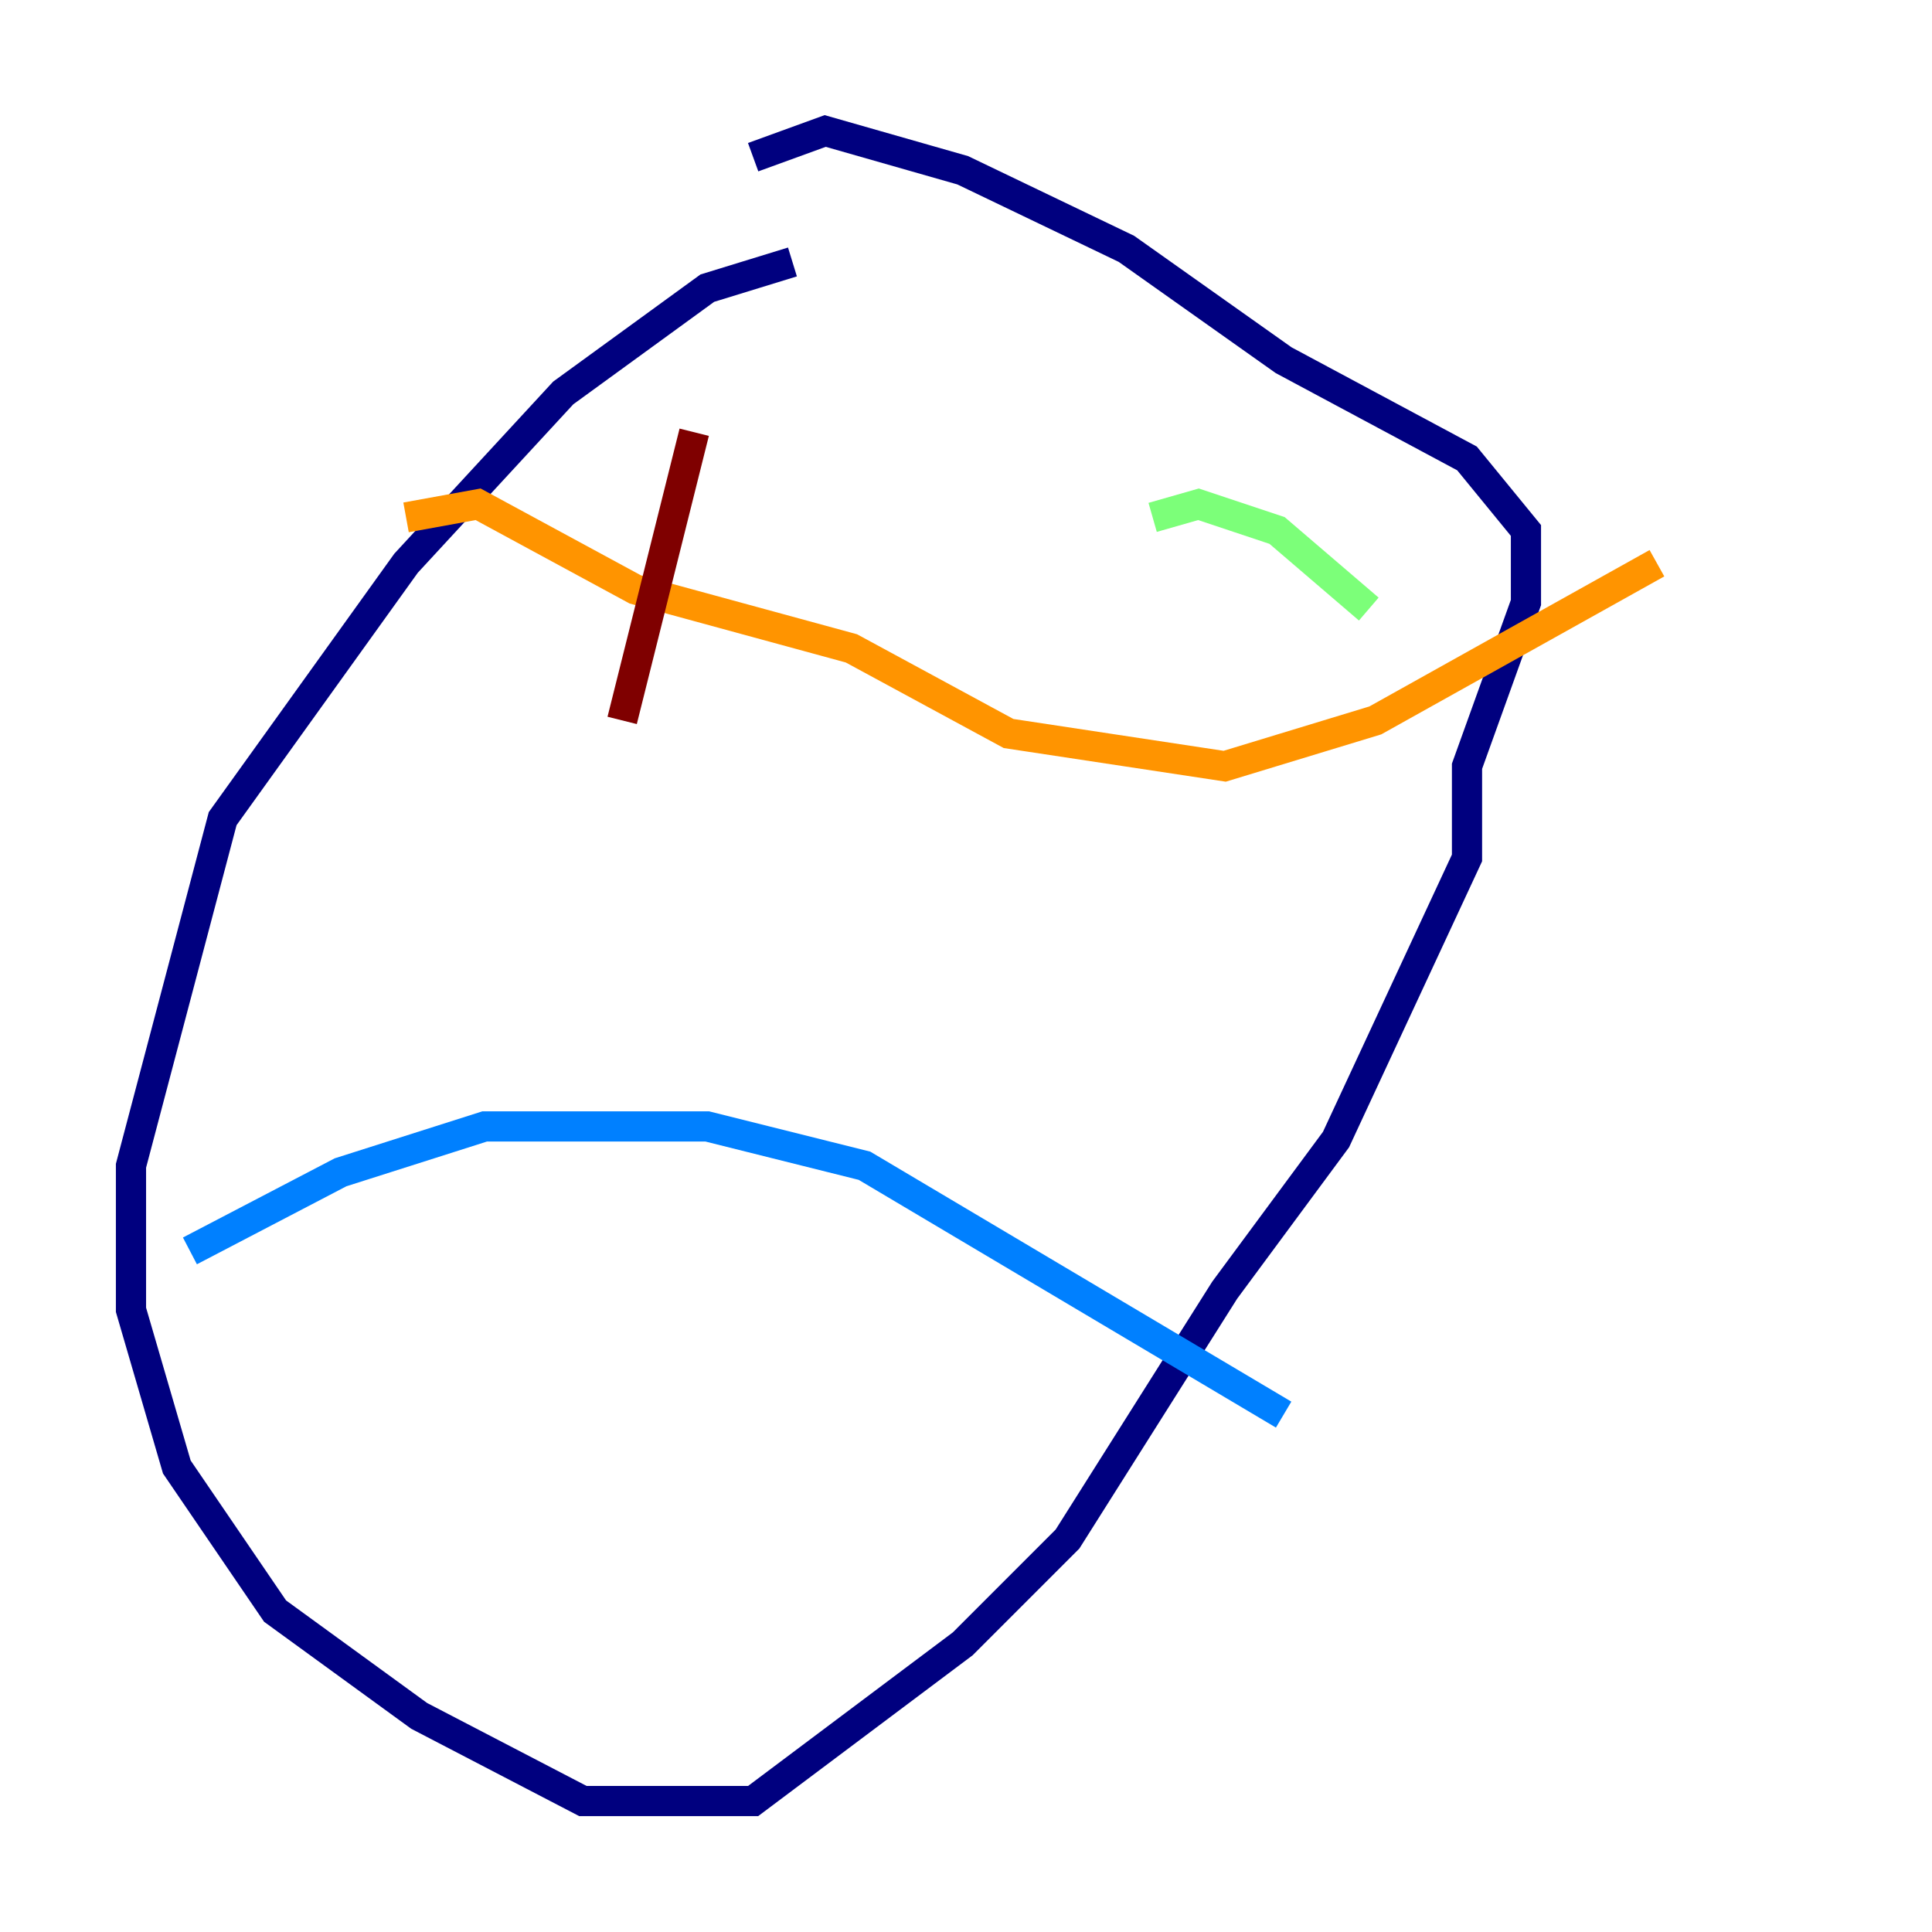 <?xml version="1.0" encoding="utf-8" ?>
<svg baseProfile="tiny" height="128" version="1.2" viewBox="0,0,128,128" width="128" xmlns="http://www.w3.org/2000/svg" xmlns:ev="http://www.w3.org/2001/xml-events" xmlns:xlink="http://www.w3.org/1999/xlink"><defs /><polyline fill="none" points="52.502,17.356 46.861,19.091 37.315,26.034 26.902,37.315 14.752,54.237 8.678,77.234 8.678,86.78 11.715,97.193 18.224,106.739 27.77,113.681 38.617,119.322 49.898,119.322 63.783,108.909 70.725,101.966 81.139,85.478 88.515,75.498 97.193,56.841 97.193,50.766 101.098,39.919 101.098,35.146 97.193,30.373 85.044,23.864 74.63,16.488 63.783,11.281 54.671,8.678 49.898,10.414" stroke="#00007f" stroke-width="2" /><polyline fill="none" points="12.583,82.875 22.563,77.668 32.108,74.63 46.861,74.63 57.275,77.234 85.044,93.722" stroke="#0080ff" stroke-width="2" /><polyline fill="none" points="90.685,40.352 84.61,35.146 79.403,33.41 76.366,34.278" stroke="#7cff79" stroke-width="2" /><polyline fill="none" points="26.902,34.278 31.675,33.41 42.088,39.051 56.407,42.956 66.82,48.597 81.139,50.766 91.119,47.729 109.776,37.315" stroke="#ff9400" stroke-width="2" /><polyline fill="none" points="45.993,28.637 41.22,47.729" stroke="#7f0000" stroke-width="2" /></svg>